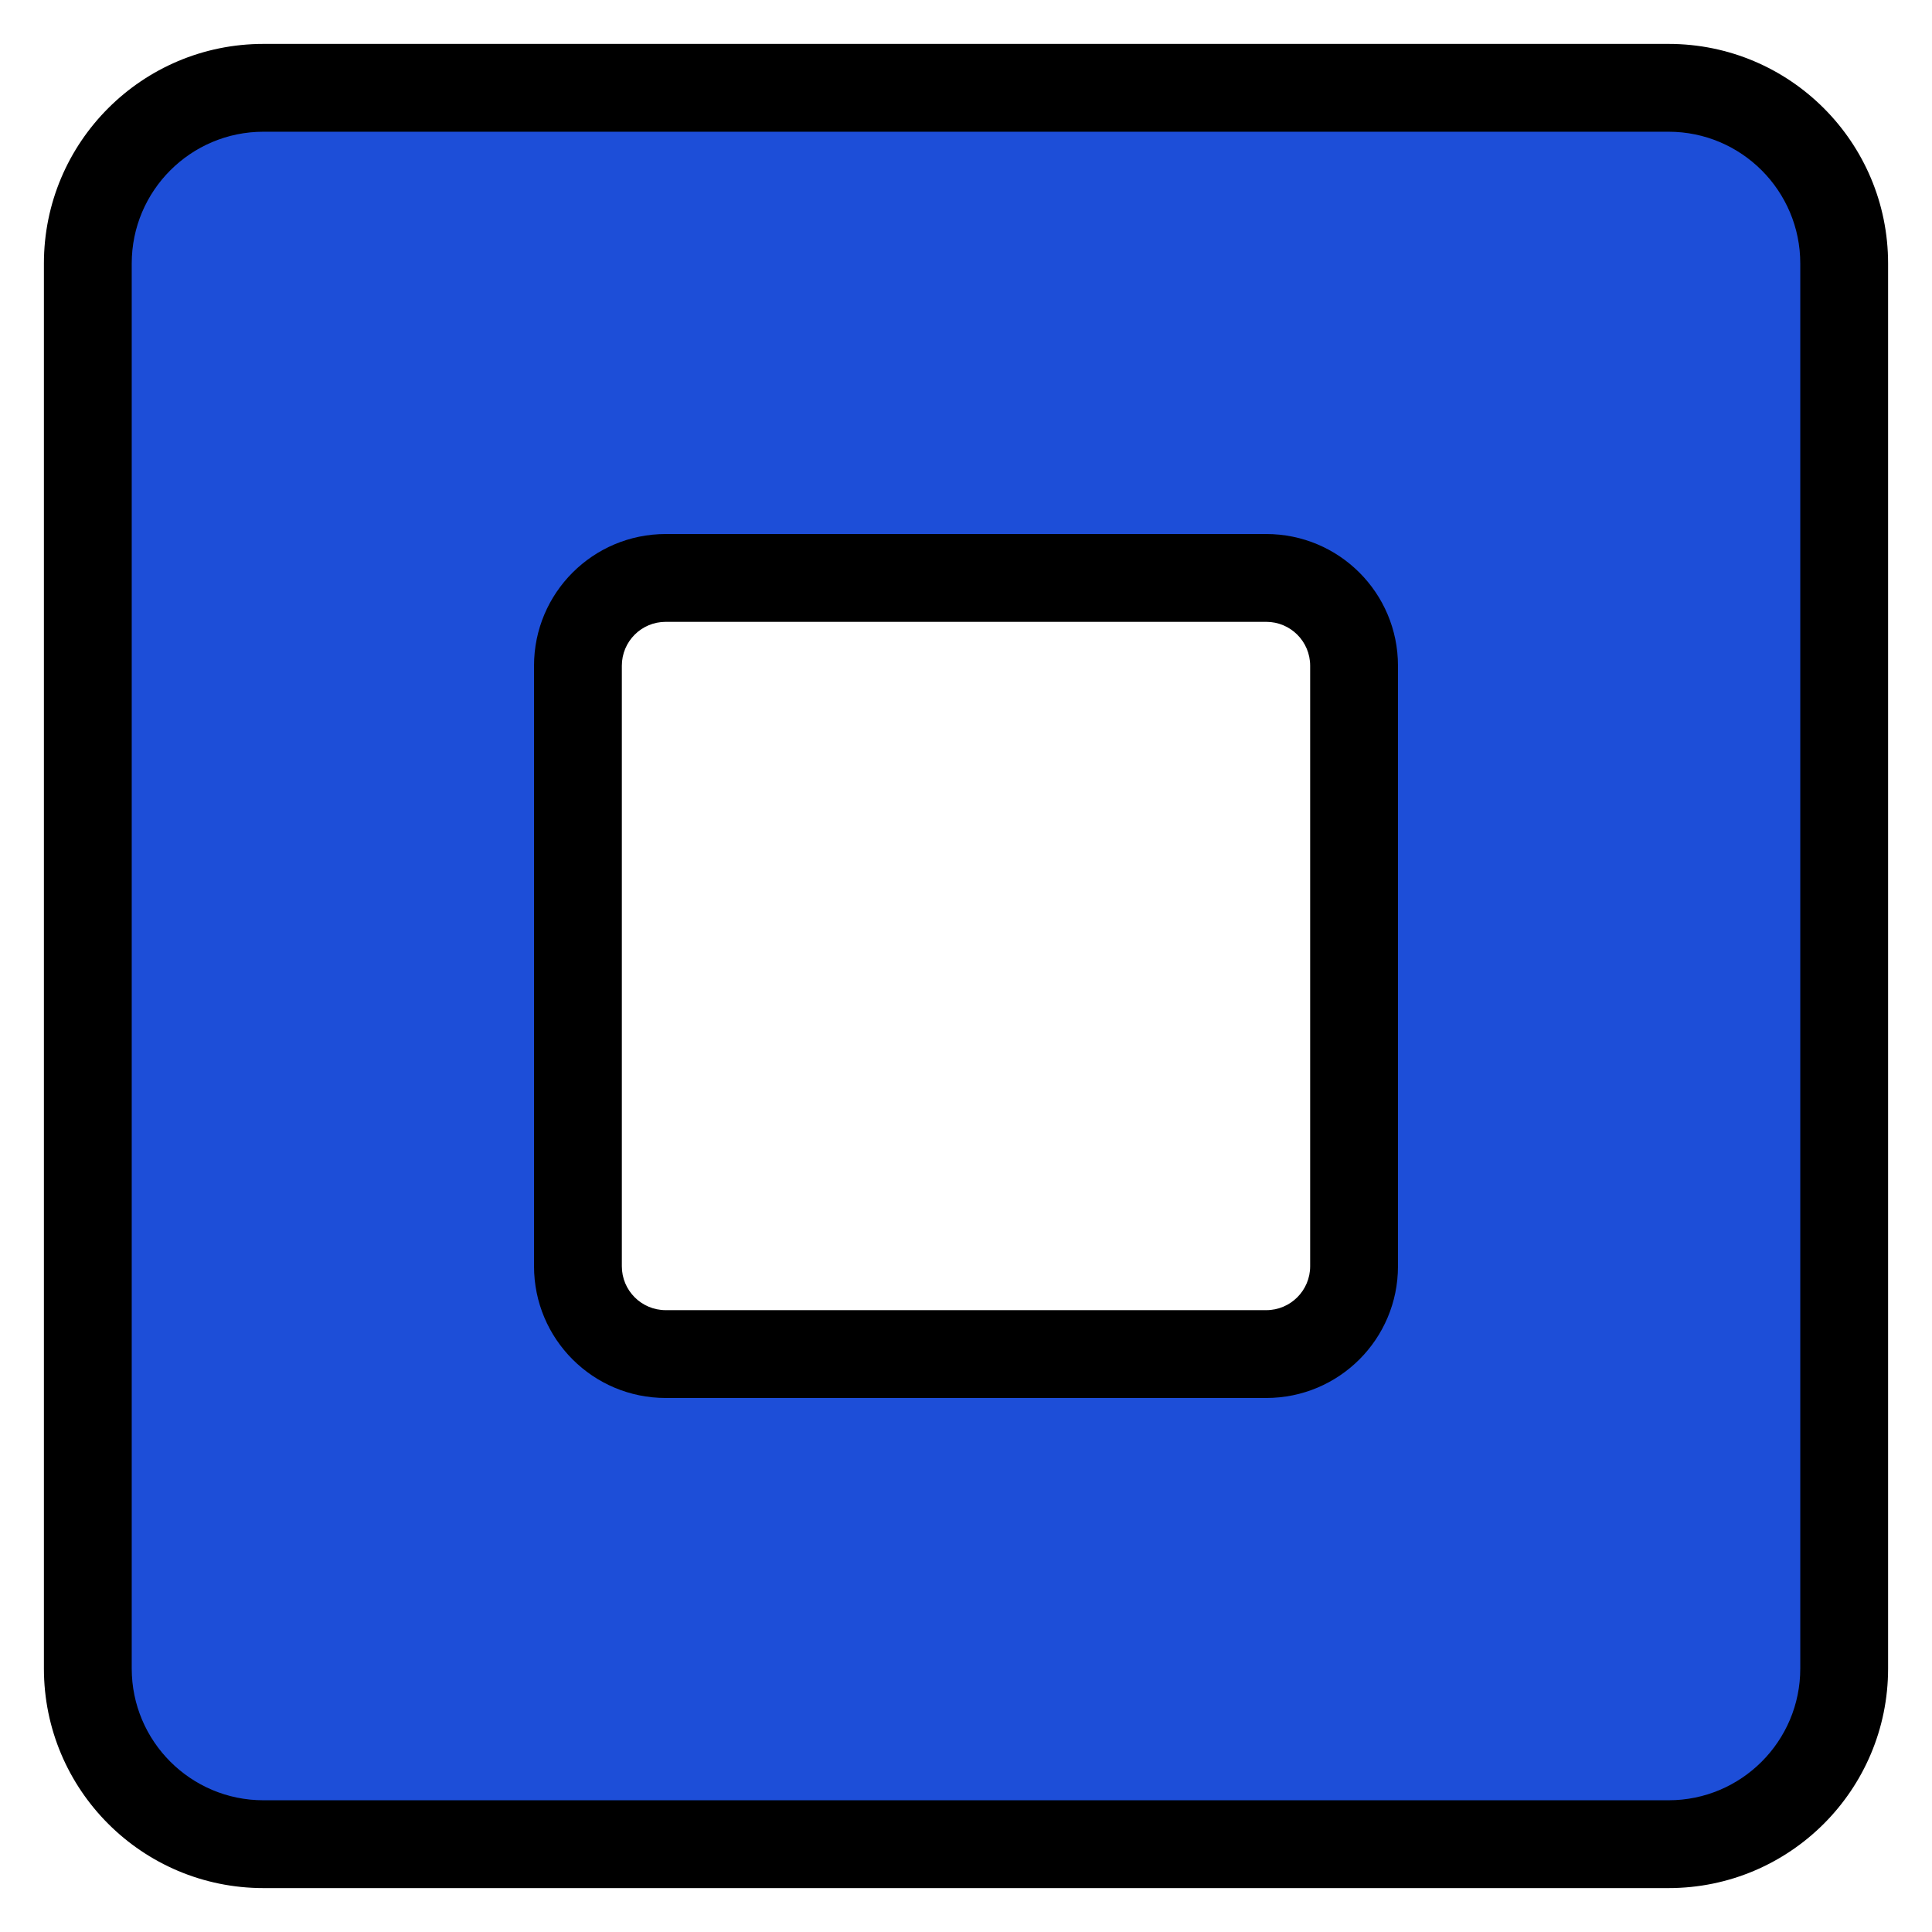 <svg width="22" height="22" viewBox="0 0 22 22" fill="none" xmlns="http://www.w3.org/2000/svg">
<g id="Symbol">
<path fill-rule="evenodd" clip-rule="evenodd" d="M3 1C1.895 1 1 1.895 1 3V19C1 20.105 1.895 21 3 21H19C20.105 21 21 20.105 21 19V3C21 1.895 20.105 1 19 1H3ZM7.581 6.581C7.028 6.581 6.581 7.028 6.581 7.581V14.419C6.581 14.972 7.028 15.419 7.581 15.419H14.419C14.972 15.419 15.419 14.972 15.419 14.419V7.581C15.419 7.028 14.972 6.581 14.419 6.581H7.581Z" fill="#1D4ED8"/>
<path d="M1.5 3C1.5 2.172 2.172 1.5 3 1.5V0.5C1.619 0.5 0.5 1.619 0.5 3H1.5ZM1.5 19V3H0.5V19H1.5ZM3 20.5C2.172 20.5 1.5 19.828 1.5 19H0.5C0.5 20.381 1.619 21.5 3 21.5V20.5ZM19 20.5H3V21.5H19V20.5ZM20.5 19C20.5 19.828 19.828 20.5 19 20.5V21.5C20.381 21.5 21.5 20.381 21.5 19H20.5ZM20.5 3V19H21.5V3H20.5ZM19 1.5C19.828 1.5 20.5 2.172 20.5 3H21.5C21.5 1.619 20.381 0.5 19 0.5V1.5ZM3 1.5H19V0.5H3V1.5ZM7.081 7.581C7.081 7.304 7.304 7.081 7.581 7.081V6.081C6.752 6.081 6.081 6.752 6.081 7.581H7.081ZM7.081 14.419V7.581H6.081V14.419H7.081ZM7.581 14.919C7.304 14.919 7.081 14.695 7.081 14.419H6.081C6.081 15.248 6.752 15.919 7.581 15.919V14.919ZM14.419 14.919H7.581V15.919H14.419V14.919ZM14.919 14.419C14.919 14.695 14.695 14.919 14.419 14.919V15.919C15.248 15.919 15.919 15.248 15.919 14.419H14.919ZM14.919 7.581V14.419H15.919V7.581H14.919ZM14.419 7.081C14.695 7.081 14.919 7.304 14.919 7.581H15.919C15.919 6.752 15.248 6.081 14.419 6.081V7.081ZM7.581 7.081H14.419V6.081H7.581V7.081Z" fill="black"/>
</g>
</svg>
